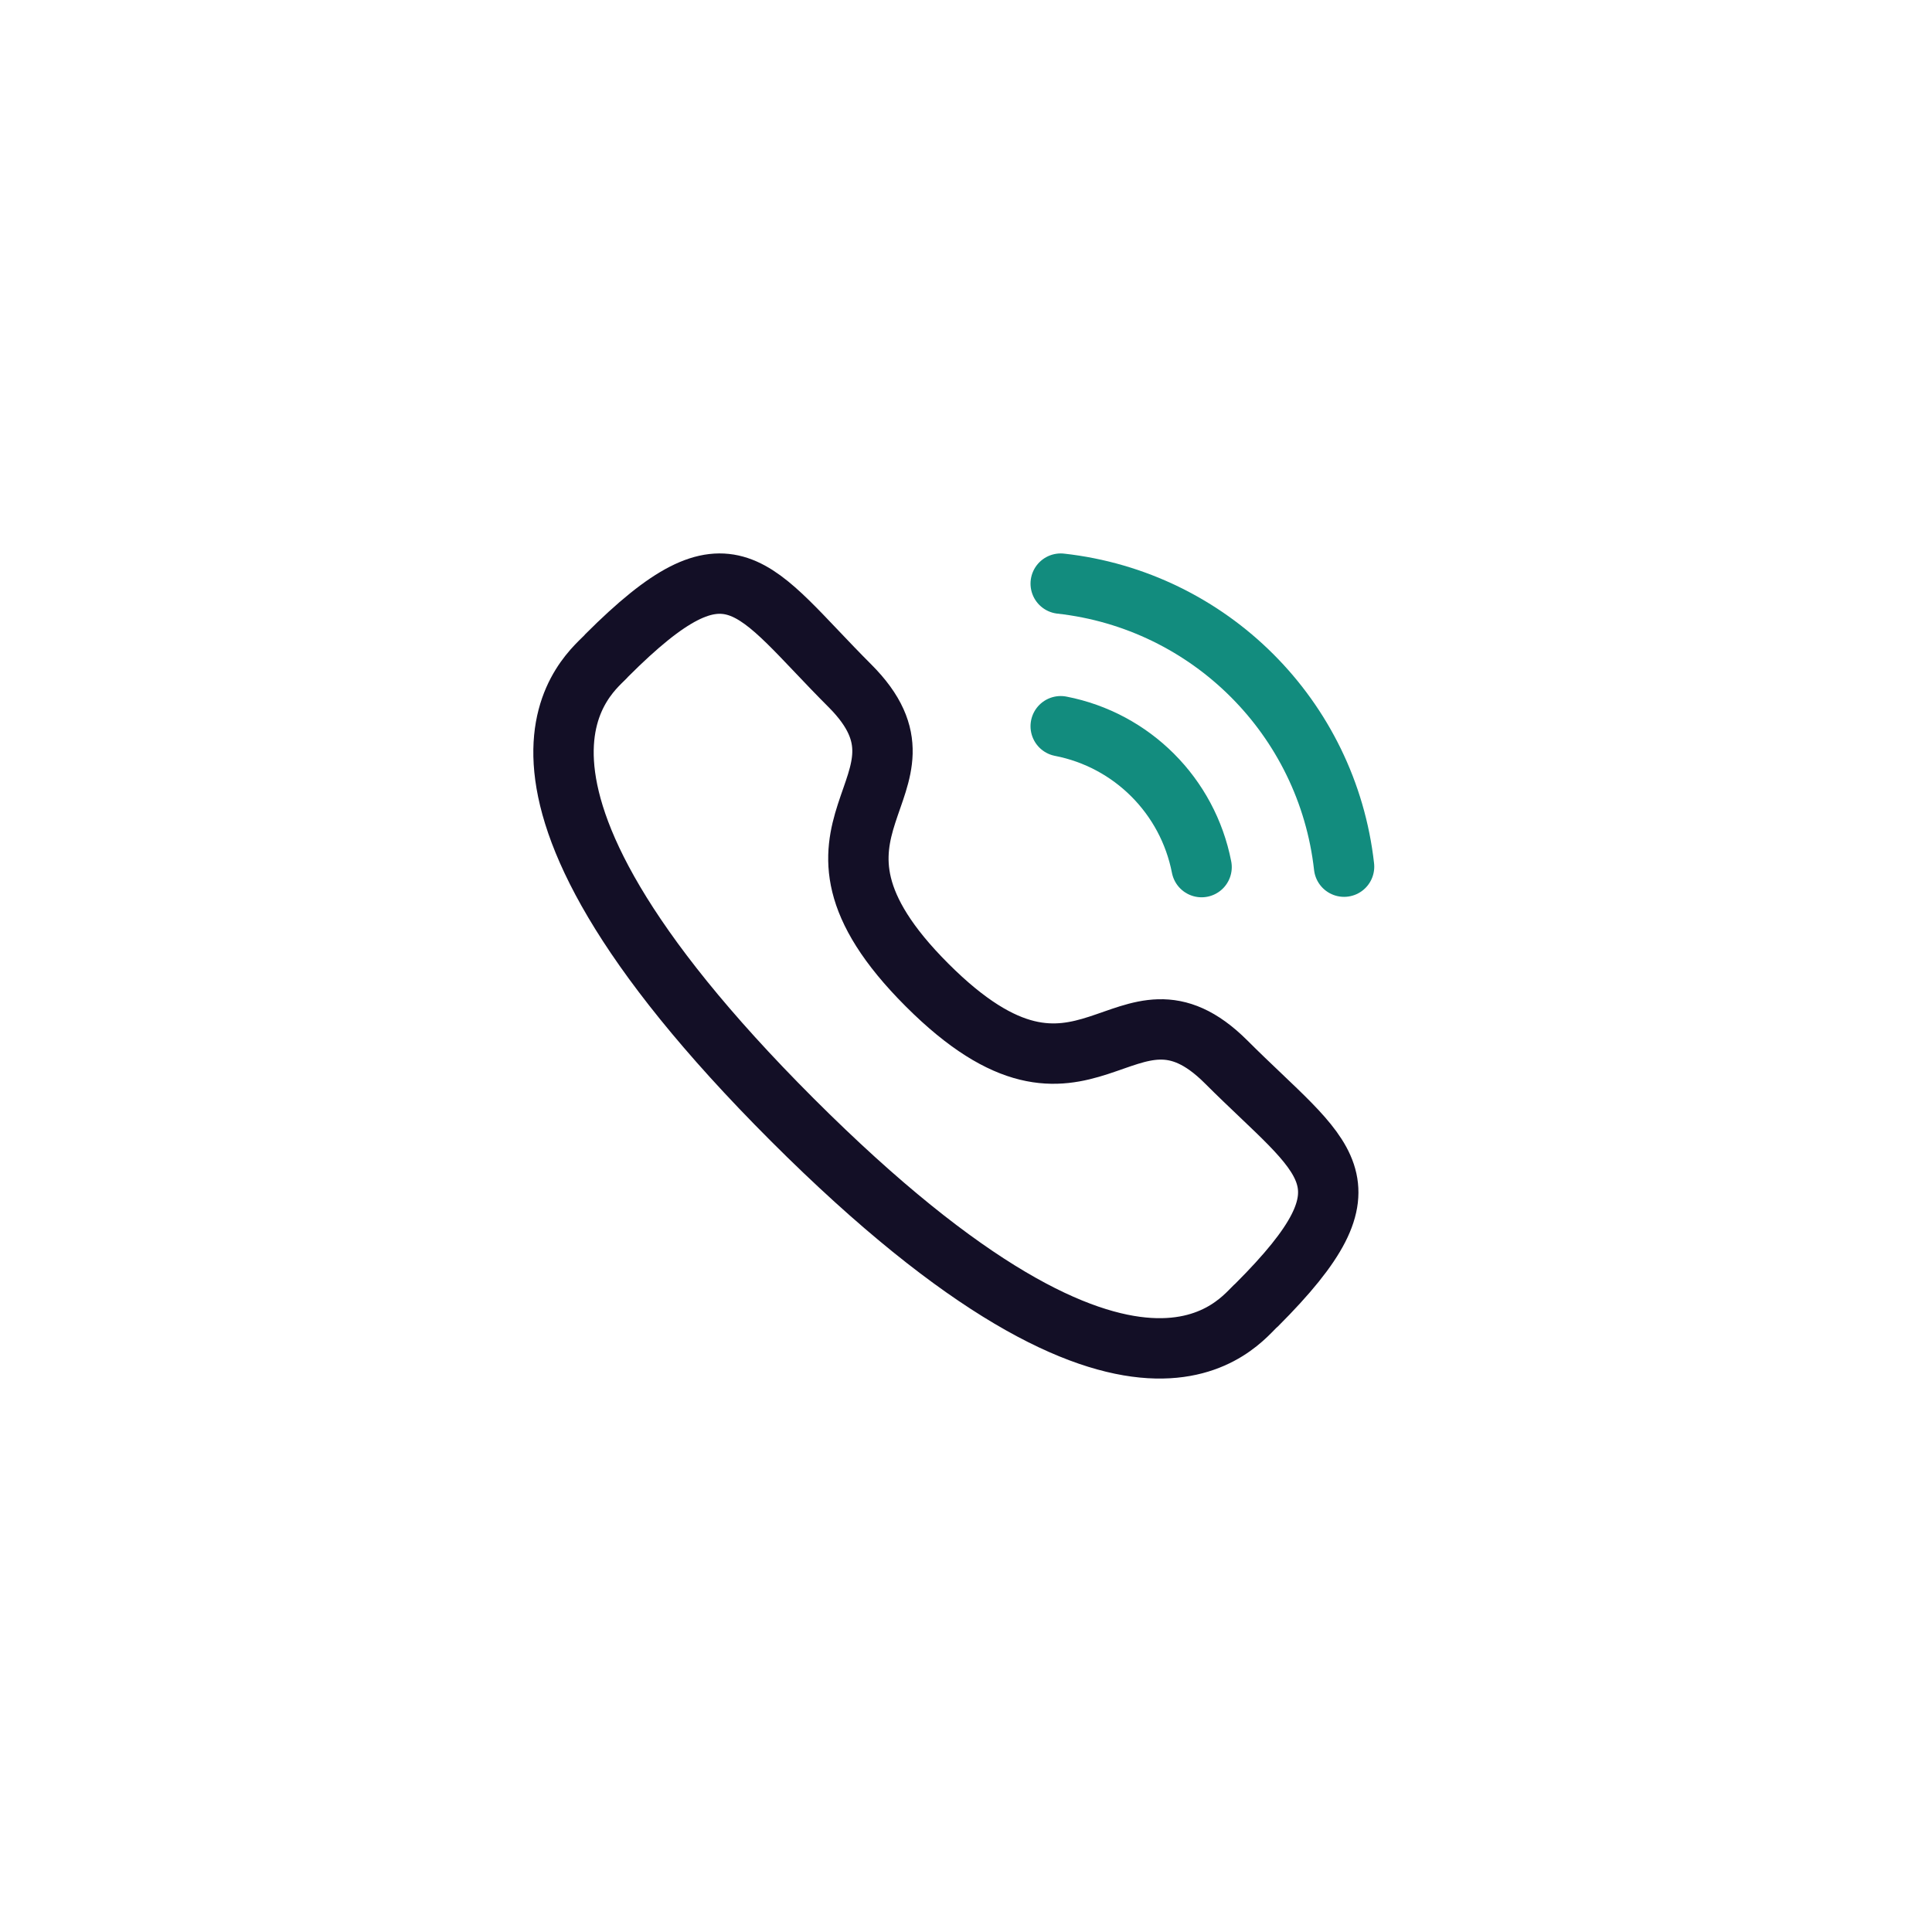<svg width="48" height="48" viewBox="0 0 48 48" fill="none" xmlns="http://www.w3.org/2000/svg">
<path d="M26.353 14.5C30.054 14.911 32.978 17.831 33.393 21.532" stroke="#128C7E" stroke-width="1.5" stroke-linecap="round" stroke-linejoin="round"/>
<path d="M26.353 18.043C28.124 18.387 29.508 19.772 29.853 21.543" stroke="#128C7E" stroke-width="1.5" stroke-linecap="round" stroke-linejoin="round"/>
<path fill-rule="evenodd" clip-rule="evenodd" d="M23.032 24.472C27.02 28.46 27.925 23.847 30.465 26.385C32.914 28.833 34.322 29.323 31.219 32.425C30.83 32.737 28.361 36.494 19.684 27.82C11.007 19.144 14.762 16.672 15.074 16.284C18.184 13.174 18.667 14.589 21.115 17.037C23.654 19.576 19.043 20.484 23.032 24.472Z" stroke="#130F26" stroke-width="1.5" stroke-linecap="round" stroke-linejoin="round"/>
</svg>
